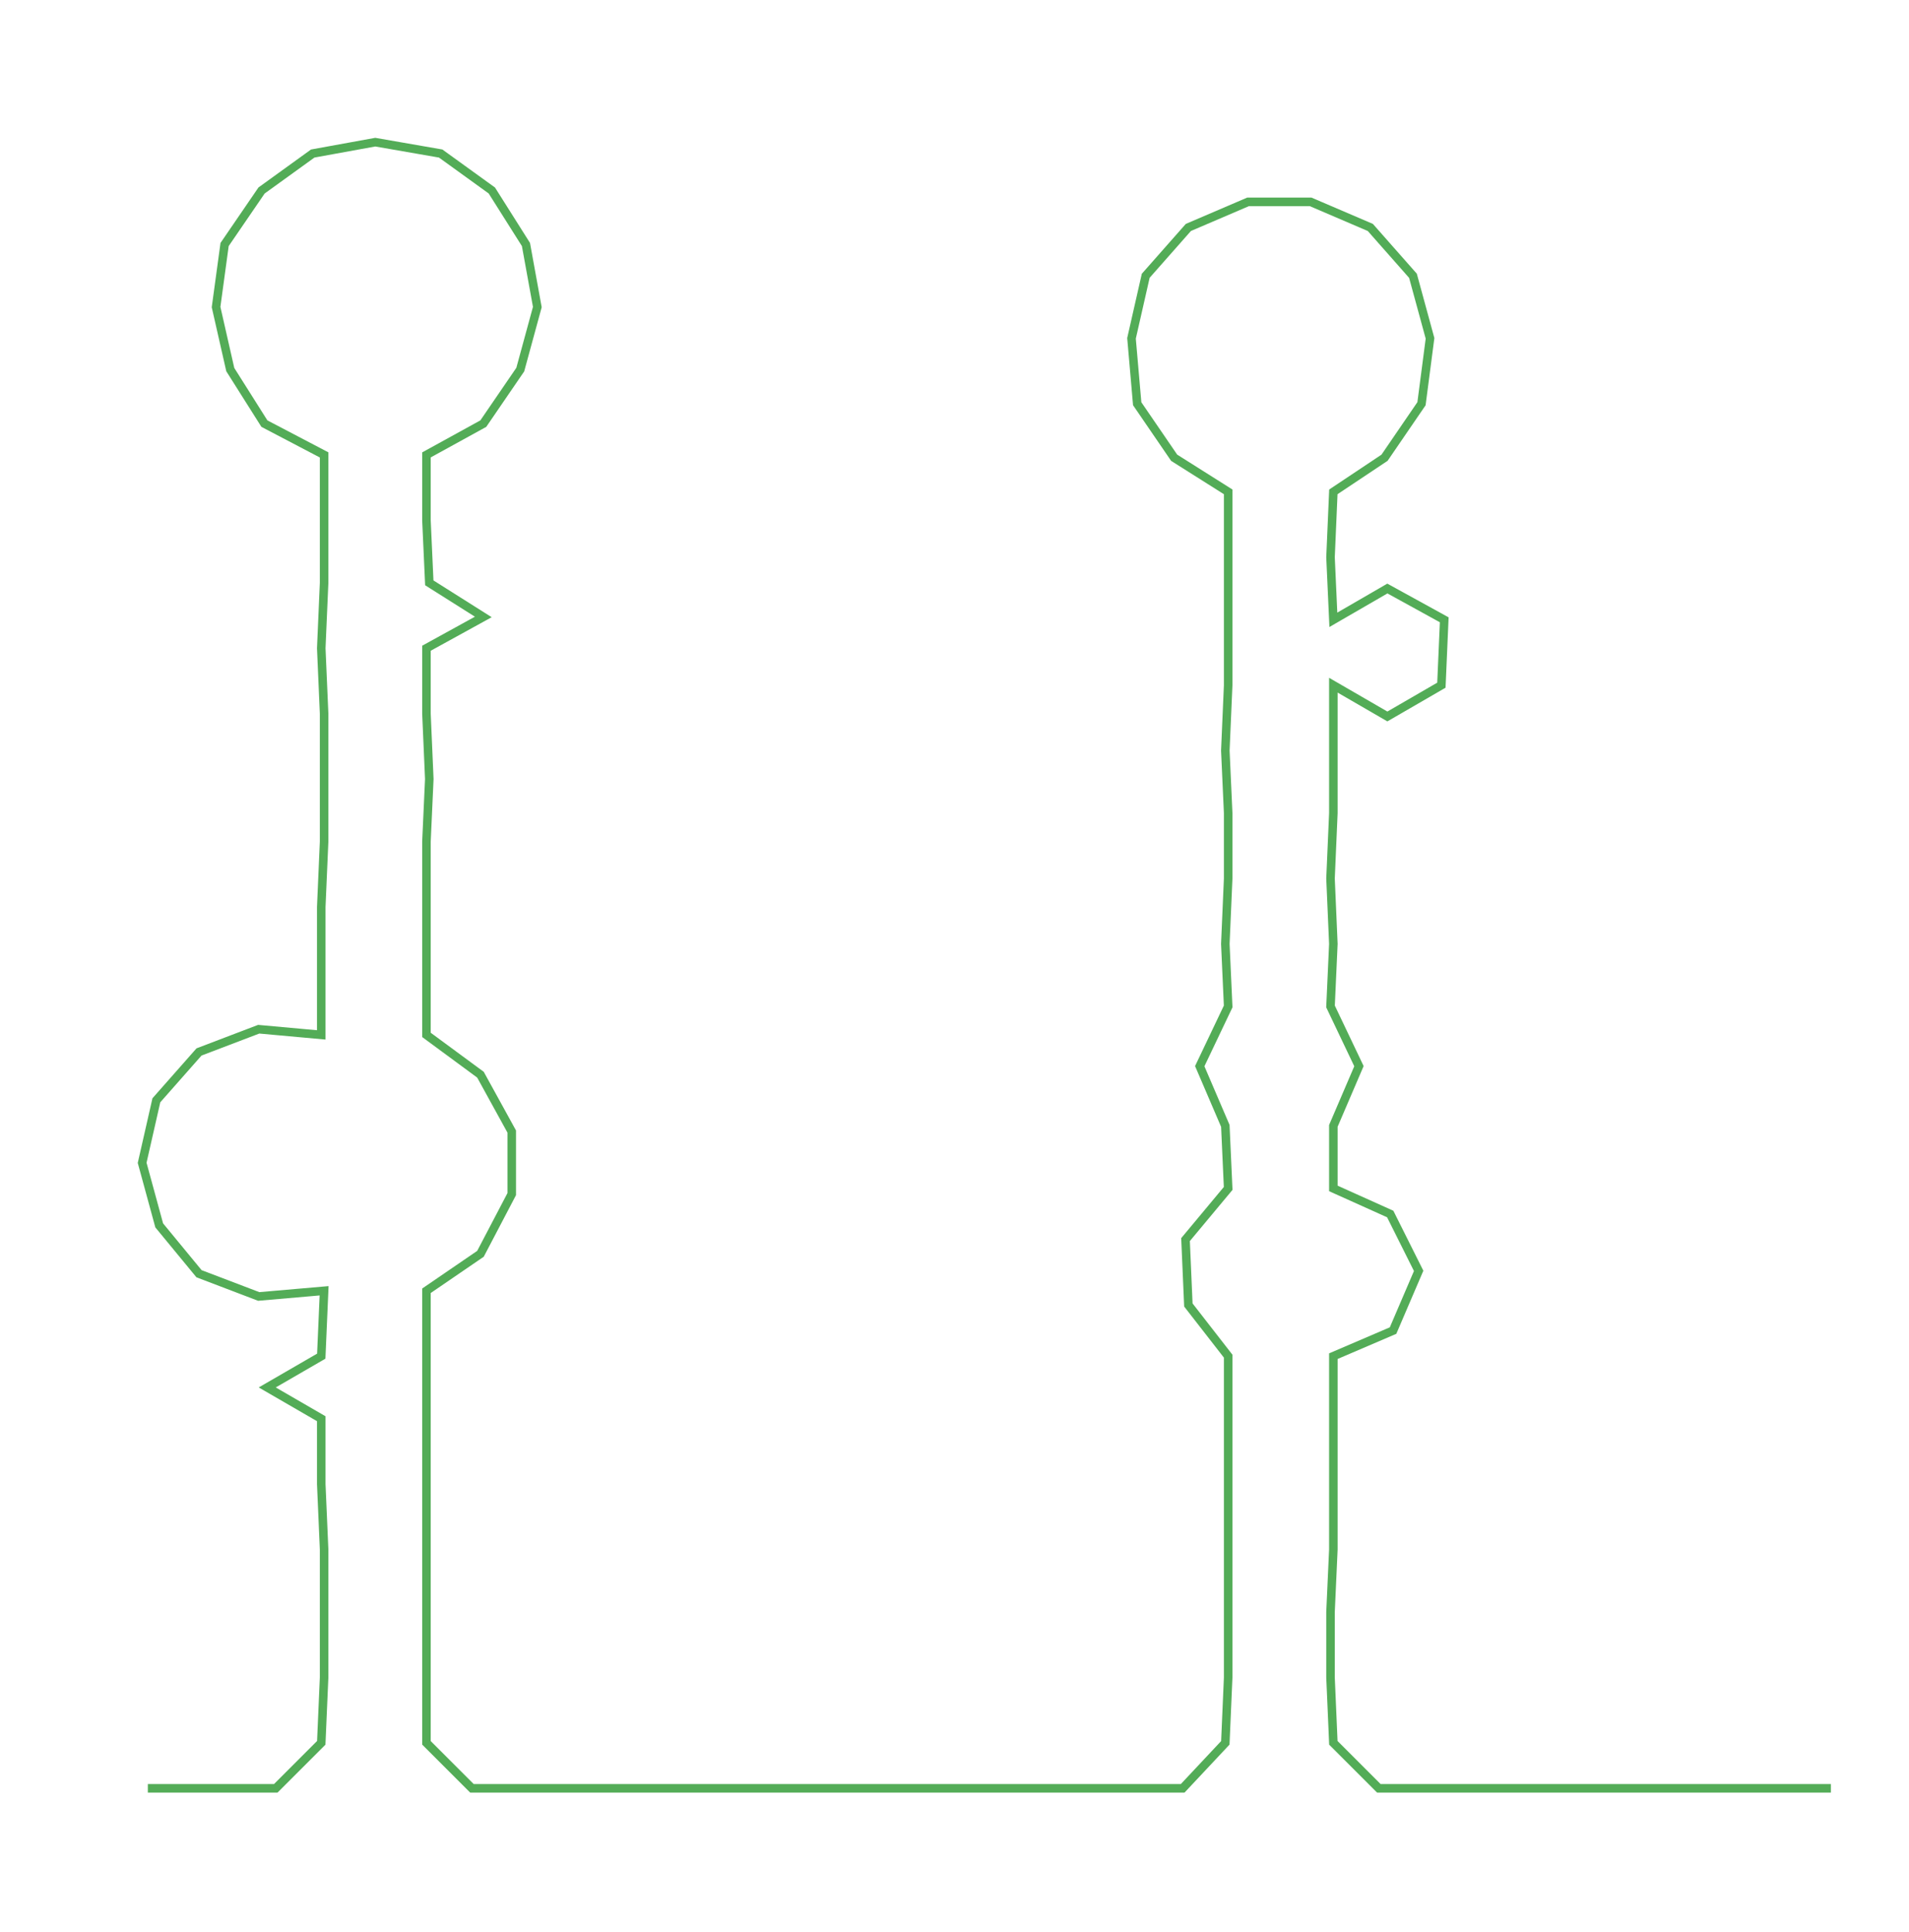 <ns0:svg xmlns:ns0="http://www.w3.org/2000/svg" width="296.463px" height="300px" viewBox="0 0 671.477 679.489"><ns0:path style="stroke:#53ac57;stroke-width:3px;fill:none;" d="M52 629 L52 629 L74 629 L97 629 L113 613 L114 590 L114 567 L114 545 L113 522 L113 499 L94 488 L113 477 L114 454 L91 456 L70 448 L56 431 L50 409 L55 387 L70 370 L91 362 L113 364 L113 342 L113 319 L114 296 L114 274 L114 251 L113 228 L114 205 L114 183 L114 160 L93 149 L81 130 L76 108 L79 86 L92 67 L110 54 L132 50 L155 54 L173 67 L185 86 L189 108 L183 130 L170 149 L150 160 L150 183 L151 205 L170 217 L150 228 L150 251 L151 274 L150 296 L150 319 L150 342 L150 364 L169 378 L180 398 L180 420 L169 441 L150 454 L150 477 L150 499 L150 522 L150 545 L150 567 L150 590 L150 613 L166 629 L190 629 L212 629 L235 629 L257 629 L280 629 L302 629 L325 629 L348 629 L370 629 L392 629 L416 629 L431 613 L432 590 L432 567 L432 545 L432 522 L432 499 L432 477 L418 459 L417 436 L432 418 L431 396 L422 375 L432 354 L431 332 L432 309 L432 286 L431 264 L432 241 L432 218 L432 196 L432 173 L413 161 L400 142 L398 119 L403 97 L418 80 L439 71 L461 71 L482 80 L497 97 L503 119 L500 142 L487 161 L469 173 L468 196 L469 218 L488 207 L508 218 L507 241 L488 252 L469 241 L469 264 L469 286 L468 309 L469 332 L468 354 L478 375 L469 396 L469 418 L489 427 L499 447 L490 468 L469 477 L469 499 L469 522 L469 545 L468 567 L468 590 L469 613 L485 629 L508 629 L530 629 L553 629 L576 629 L598 629 L621 629 L644 629" /></ns0:svg>
